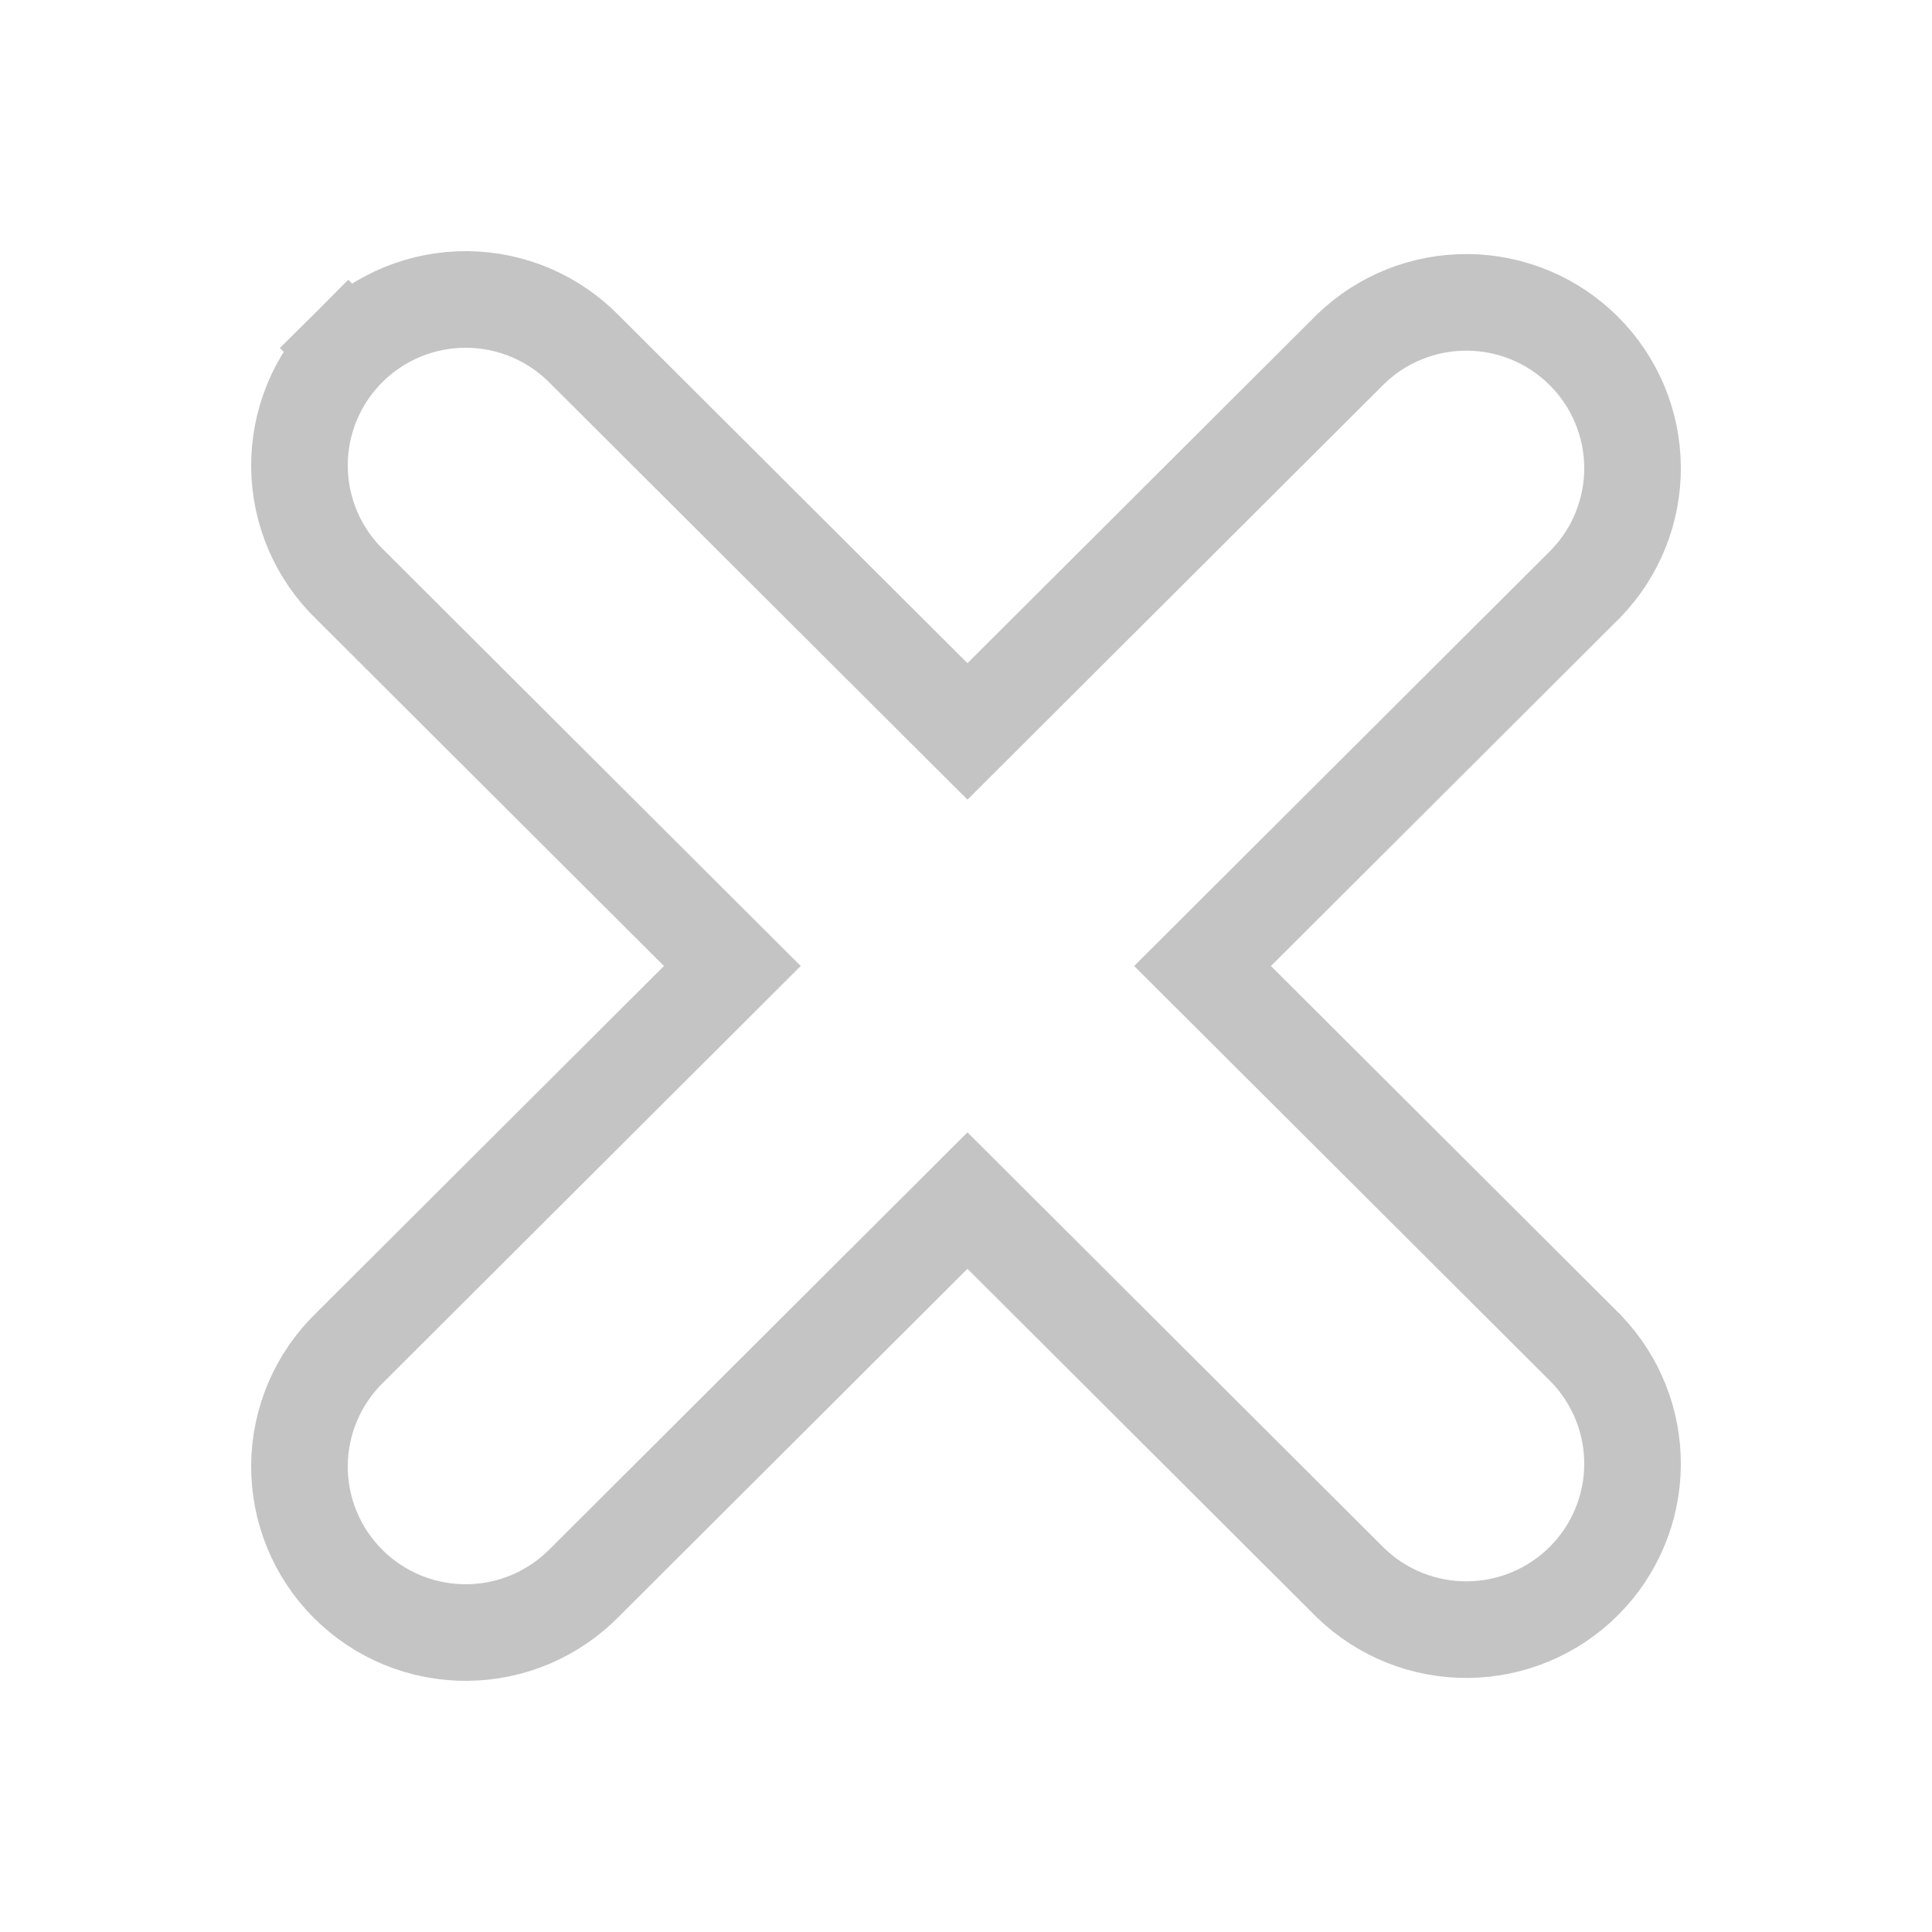 <svg width="50" height="50" viewBox="0 0 50 50" fill="none" xmlns="http://www.w3.org/2000/svg">
<g id="close">
<path id="Vector" d="M41.026 15.119L41.034 15.112L41.041 15.104C41.825 14.294 42.26 13.209 42.25 12.082C42.24 10.955 41.787 9.878 40.989 9.082C40.191 8.286 39.113 7.835 37.986 7.825C36.859 7.815 35.772 8.247 34.961 9.029L34.953 9.037L34.945 9.045L25.038 18.929L15.137 9.052C14.741 8.645 14.27 8.322 13.749 8.098C13.224 7.873 12.66 7.755 12.089 7.75C11.518 7.745 10.952 7.854 10.424 8.069C9.895 8.285 9.415 8.604 9.011 9.007L9.894 9.892L9.011 9.007C8.607 9.41 8.287 9.889 8.071 10.417C7.854 10.945 7.745 11.511 7.75 12.082C7.755 12.652 7.874 13.216 8.1 13.741C8.324 14.261 8.649 14.732 9.056 15.126L18.953 25L9.056 34.874C8.649 35.268 8.324 35.739 8.1 36.259C7.874 36.784 7.755 37.347 7.75 37.918C7.745 38.489 7.854 39.055 8.071 39.583C8.287 40.111 8.607 40.59 9.011 40.993H9.011C9.415 41.396 9.895 41.715 10.424 41.931C10.952 42.146 11.518 42.255 12.089 42.25C12.66 42.245 13.224 42.127 13.749 41.902C14.27 41.678 14.741 41.355 15.137 40.949L25.038 31.071L34.945 40.956L34.953 40.963L34.961 40.971C35.772 41.753 36.859 42.185 37.986 42.175C39.113 42.165 40.191 41.714 40.989 40.918C41.787 40.122 42.24 39.045 42.25 37.918C42.26 36.791 41.825 35.706 41.041 34.896L41.034 34.888L41.026 34.881L31.122 25L41.026 15.119Z" stroke="#C4C4C4" stroke-width="2.5"/>
</g>
</svg>
